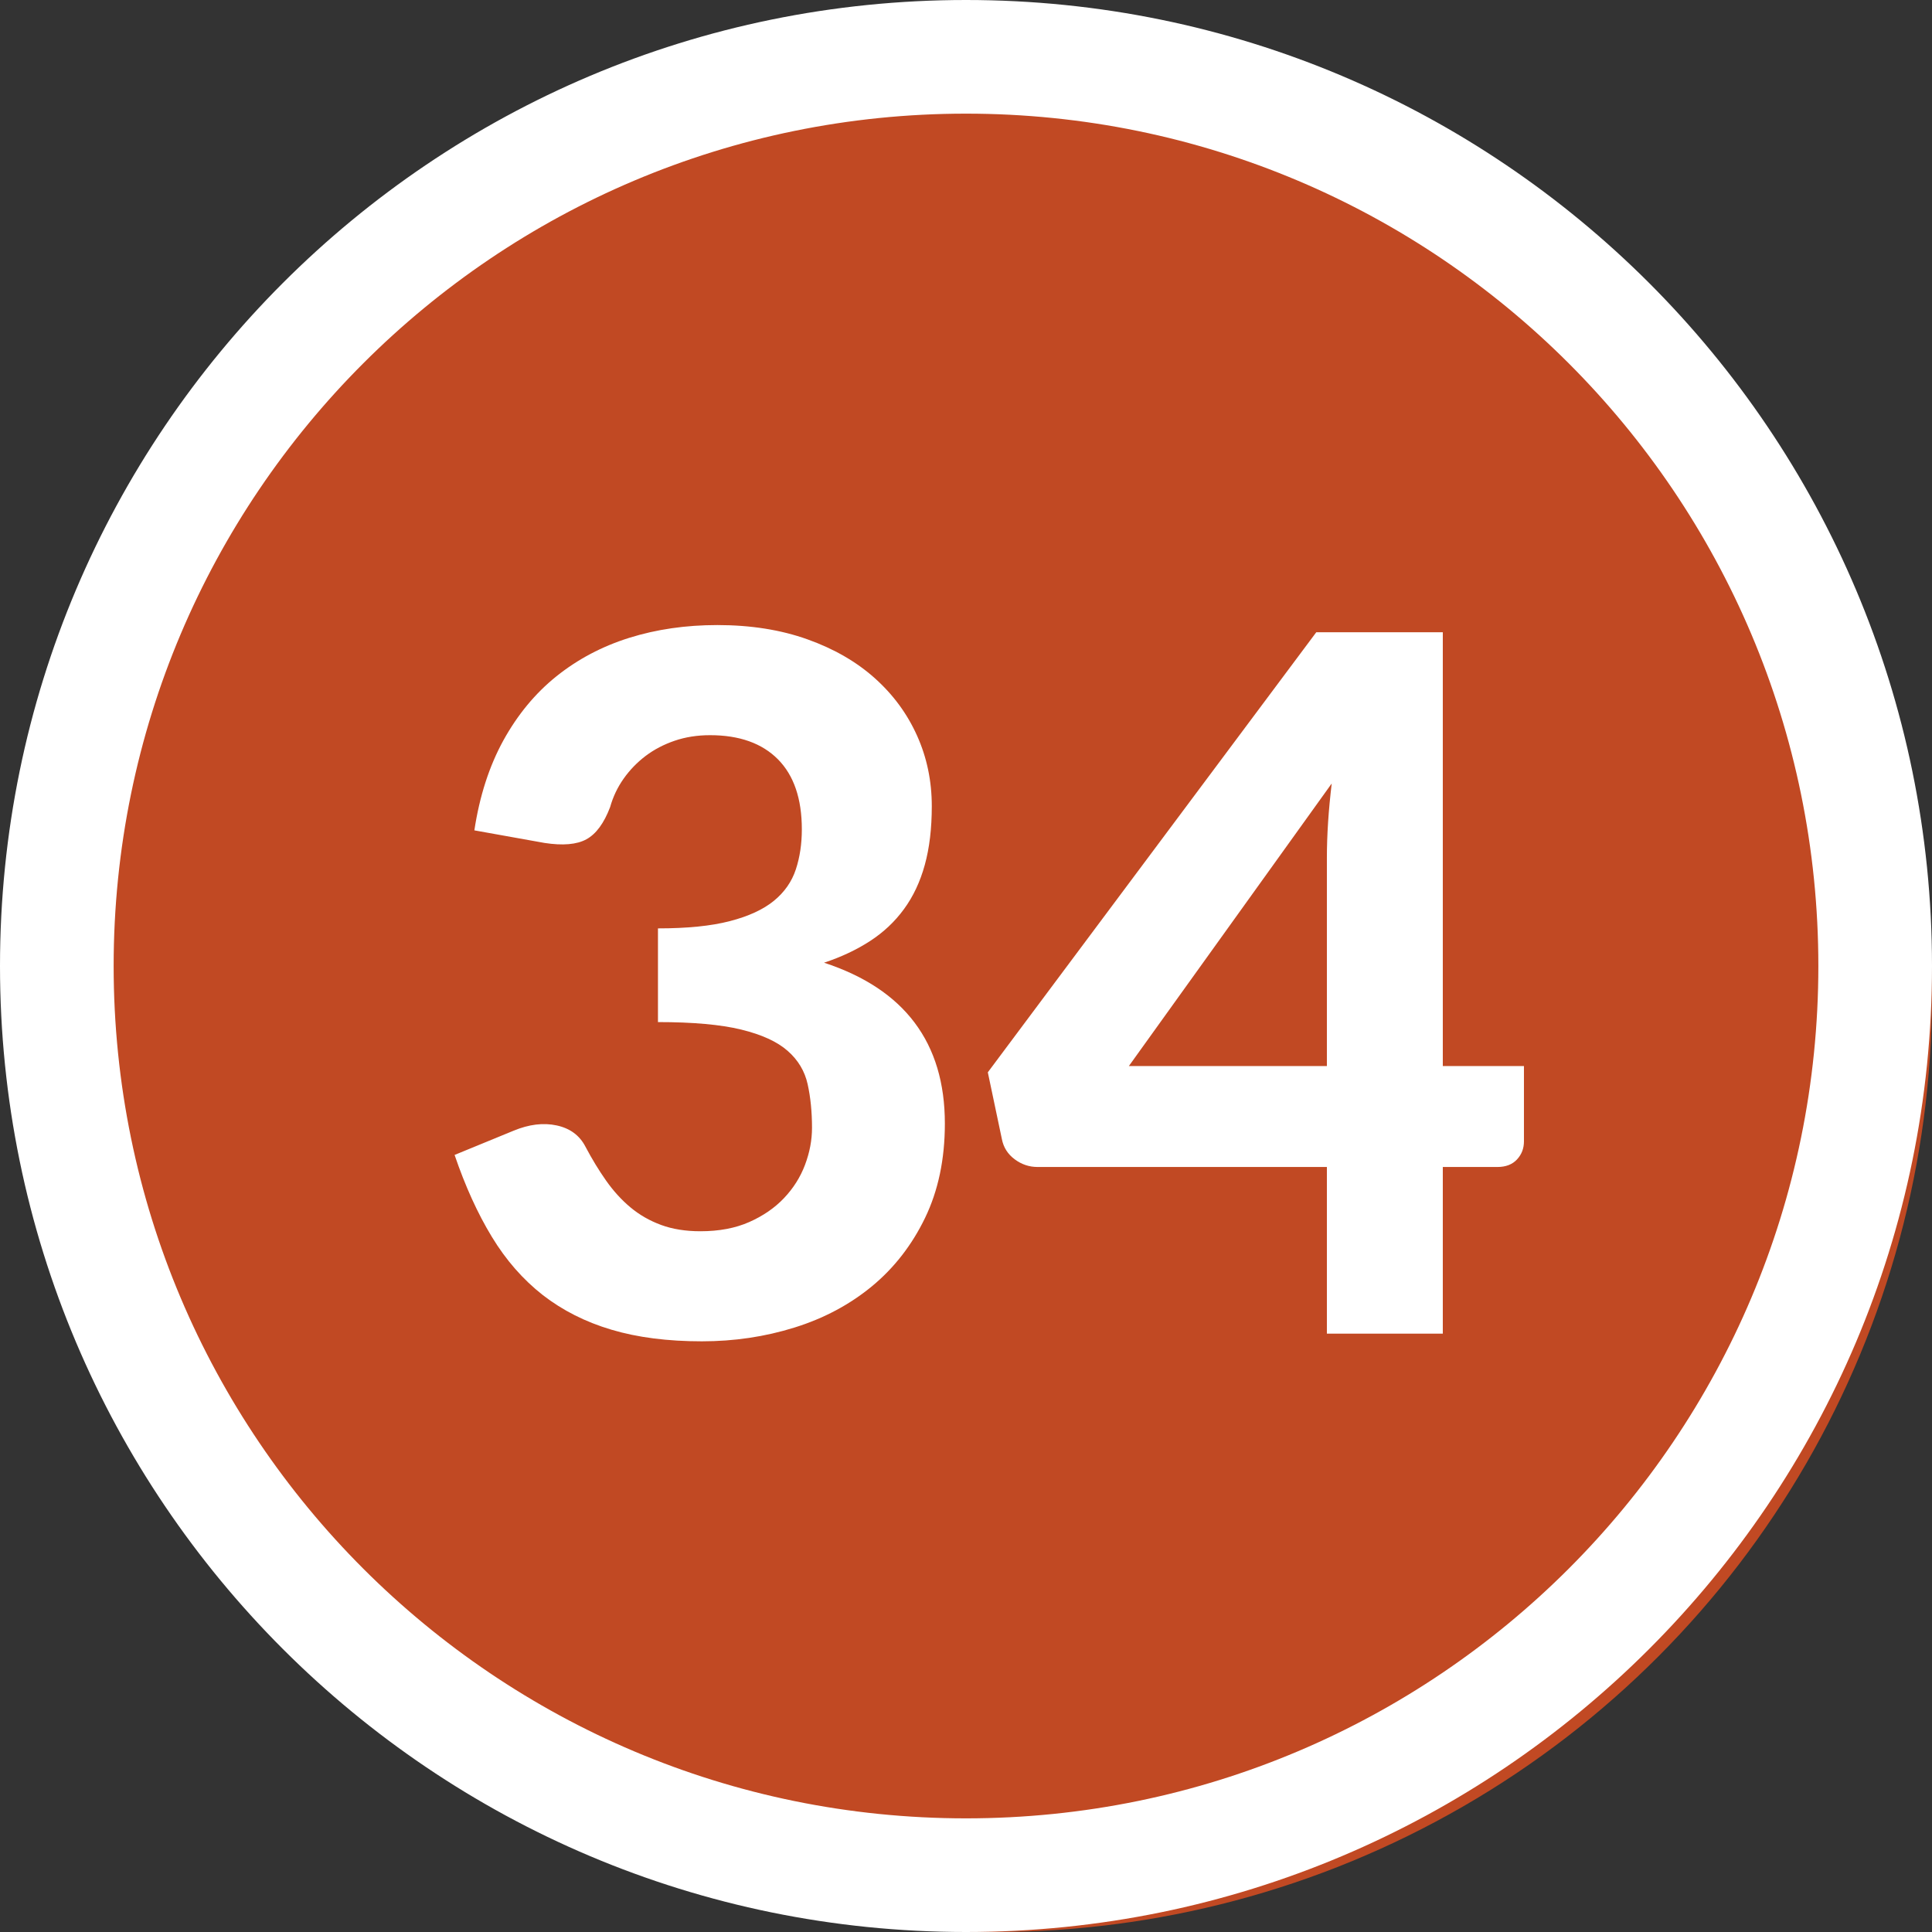 <?xml version="1.0" encoding="UTF-8"?>
<svg width="34px" height="34px" viewBox="0 0 34 34" version="1.1" xmlns="http://www.w3.org/2000/svg" xmlns:xlink="http://www.w3.org/1999/xlink">
    <rect x="0" y="0" width="34" height="34" fill="#333333" stroke="none"/>
    <title>ic/grade bubble/34</title>
    <g id="ic/grade-bubble/34" stroke="none" stroke-width="1" fill="none" fill-rule="evenodd">
        <circle id="Oval" fill="#C14923" cx="17.5" cy="17.5" r="16.5"></circle>
        <path d="M17,0 C26.389,0 34,7.611 34,17 C34,26.389 26.389,34 17,34 C7.611,34 0,26.389 0,17 C0,7.611 7.611,0 17,0 Z M17,2 C8.716,2 2,8.716 2,17 C2,25.284 8.716,32 17,32 C25.284,32 32,25.284 32,17 C32,8.716 25.284,2 17,2 Z" id="Oval" fill="#FFFFFF" fill-rule="nonzero"></path>
        <path d="M12.352,23.605 C12.919,23.605 13.461,23.525 13.98,23.363 C14.498,23.202 14.953,22.959 15.344,22.637 C15.735,22.314 16.047,21.913 16.279,21.434 C16.511,20.955 16.628,20.401 16.628,19.772 C16.628,18.35 15.919,17.406 14.502,16.942 C14.809,16.84 15.079,16.712 15.314,16.559 C15.549,16.406 15.748,16.219 15.909,15.998 C16.071,15.777 16.193,15.518 16.275,15.22 C16.357,14.923 16.398,14.579 16.398,14.188 C16.398,13.745 16.312,13.332 16.139,12.947 C15.966,12.561 15.718,12.224 15.395,11.935 C15.072,11.646 14.677,11.418 14.209,11.251 C13.742,11.084 13.213,11 12.624,11 C12.069,11 11.552,11.075 11.073,11.225 C10.594,11.375 10.168,11.601 9.793,11.901 C9.419,12.201 9.108,12.578 8.858,13.031 C8.609,13.485 8.439,14.012 8.348,14.613 L8.348,14.613 L9.581,14.834 C9.904,14.884 10.15,14.863 10.32,14.77 C10.491,14.676 10.629,14.488 10.737,14.204 C10.788,14.023 10.867,13.856 10.975,13.703 C11.083,13.55 11.212,13.417 11.362,13.303 C11.512,13.19 11.682,13.101 11.872,13.036 C12.062,12.971 12.27,12.938 12.496,12.938 C13.012,12.938 13.41,13.08 13.691,13.363 C13.971,13.646 14.111,14.057 14.111,14.595 C14.111,14.851 14.076,15.086 14.005,15.301 C13.934,15.516 13.806,15.7 13.618,15.854 C13.431,16.006 13.174,16.125 12.845,16.21 C12.516,16.296 12.094,16.338 11.579,16.338 L11.579,16.338 L11.579,17.987 C12.196,17.987 12.685,18.031 13.045,18.119 C13.405,18.207 13.677,18.331 13.861,18.493 C14.045,18.654 14.162,18.85 14.213,19.079 C14.264,19.309 14.29,19.565 14.29,19.849 C14.29,20.064 14.249,20.281 14.167,20.499 C14.085,20.717 13.961,20.912 13.797,21.085 C13.633,21.258 13.429,21.398 13.185,21.506 C12.941,21.614 12.655,21.668 12.326,21.668 C12.066,21.668 11.835,21.631 11.634,21.557 C11.433,21.483 11.253,21.38 11.094,21.247 C10.935,21.114 10.792,20.956 10.665,20.775 C10.537,20.594 10.417,20.395 10.303,20.18 C10.201,19.982 10.033,19.857 9.798,19.806 C9.563,19.755 9.309,19.786 9.037,19.899 L9.037,19.899 L8,20.325 C8.187,20.874 8.405,21.354 8.655,21.765 C8.904,22.176 9.203,22.517 9.551,22.79 C9.9,23.061 10.303,23.265 10.762,23.401 C11.222,23.538 11.751,23.605 12.352,23.605 Z M25.391,23.47 L25.391,20.537 L26.352,20.537 C26.499,20.537 26.614,20.493 26.696,20.405 C26.778,20.317 26.819,20.211 26.819,20.087 L26.819,20.087 L26.819,18.761 L25.391,18.761 L25.391,11.127 L23.164,11.127 L17.384,18.871 L17.631,20.044 C17.659,20.191 17.734,20.31 17.856,20.401 C17.978,20.492 18.112,20.537 18.259,20.537 L18.259,20.537 L23.351,20.537 L23.351,23.47 L25.391,23.47 Z M23.351,18.761 L19.866,18.761 L23.436,13.788 C23.408,14.026 23.386,14.254 23.372,14.472 C23.358,14.69 23.351,14.896 23.351,15.088 L23.351,15.088 L23.351,18.761 Z" id="34" fill="#FFFFFF" fill-rule="nonzero"></path>
    </g>
</svg>